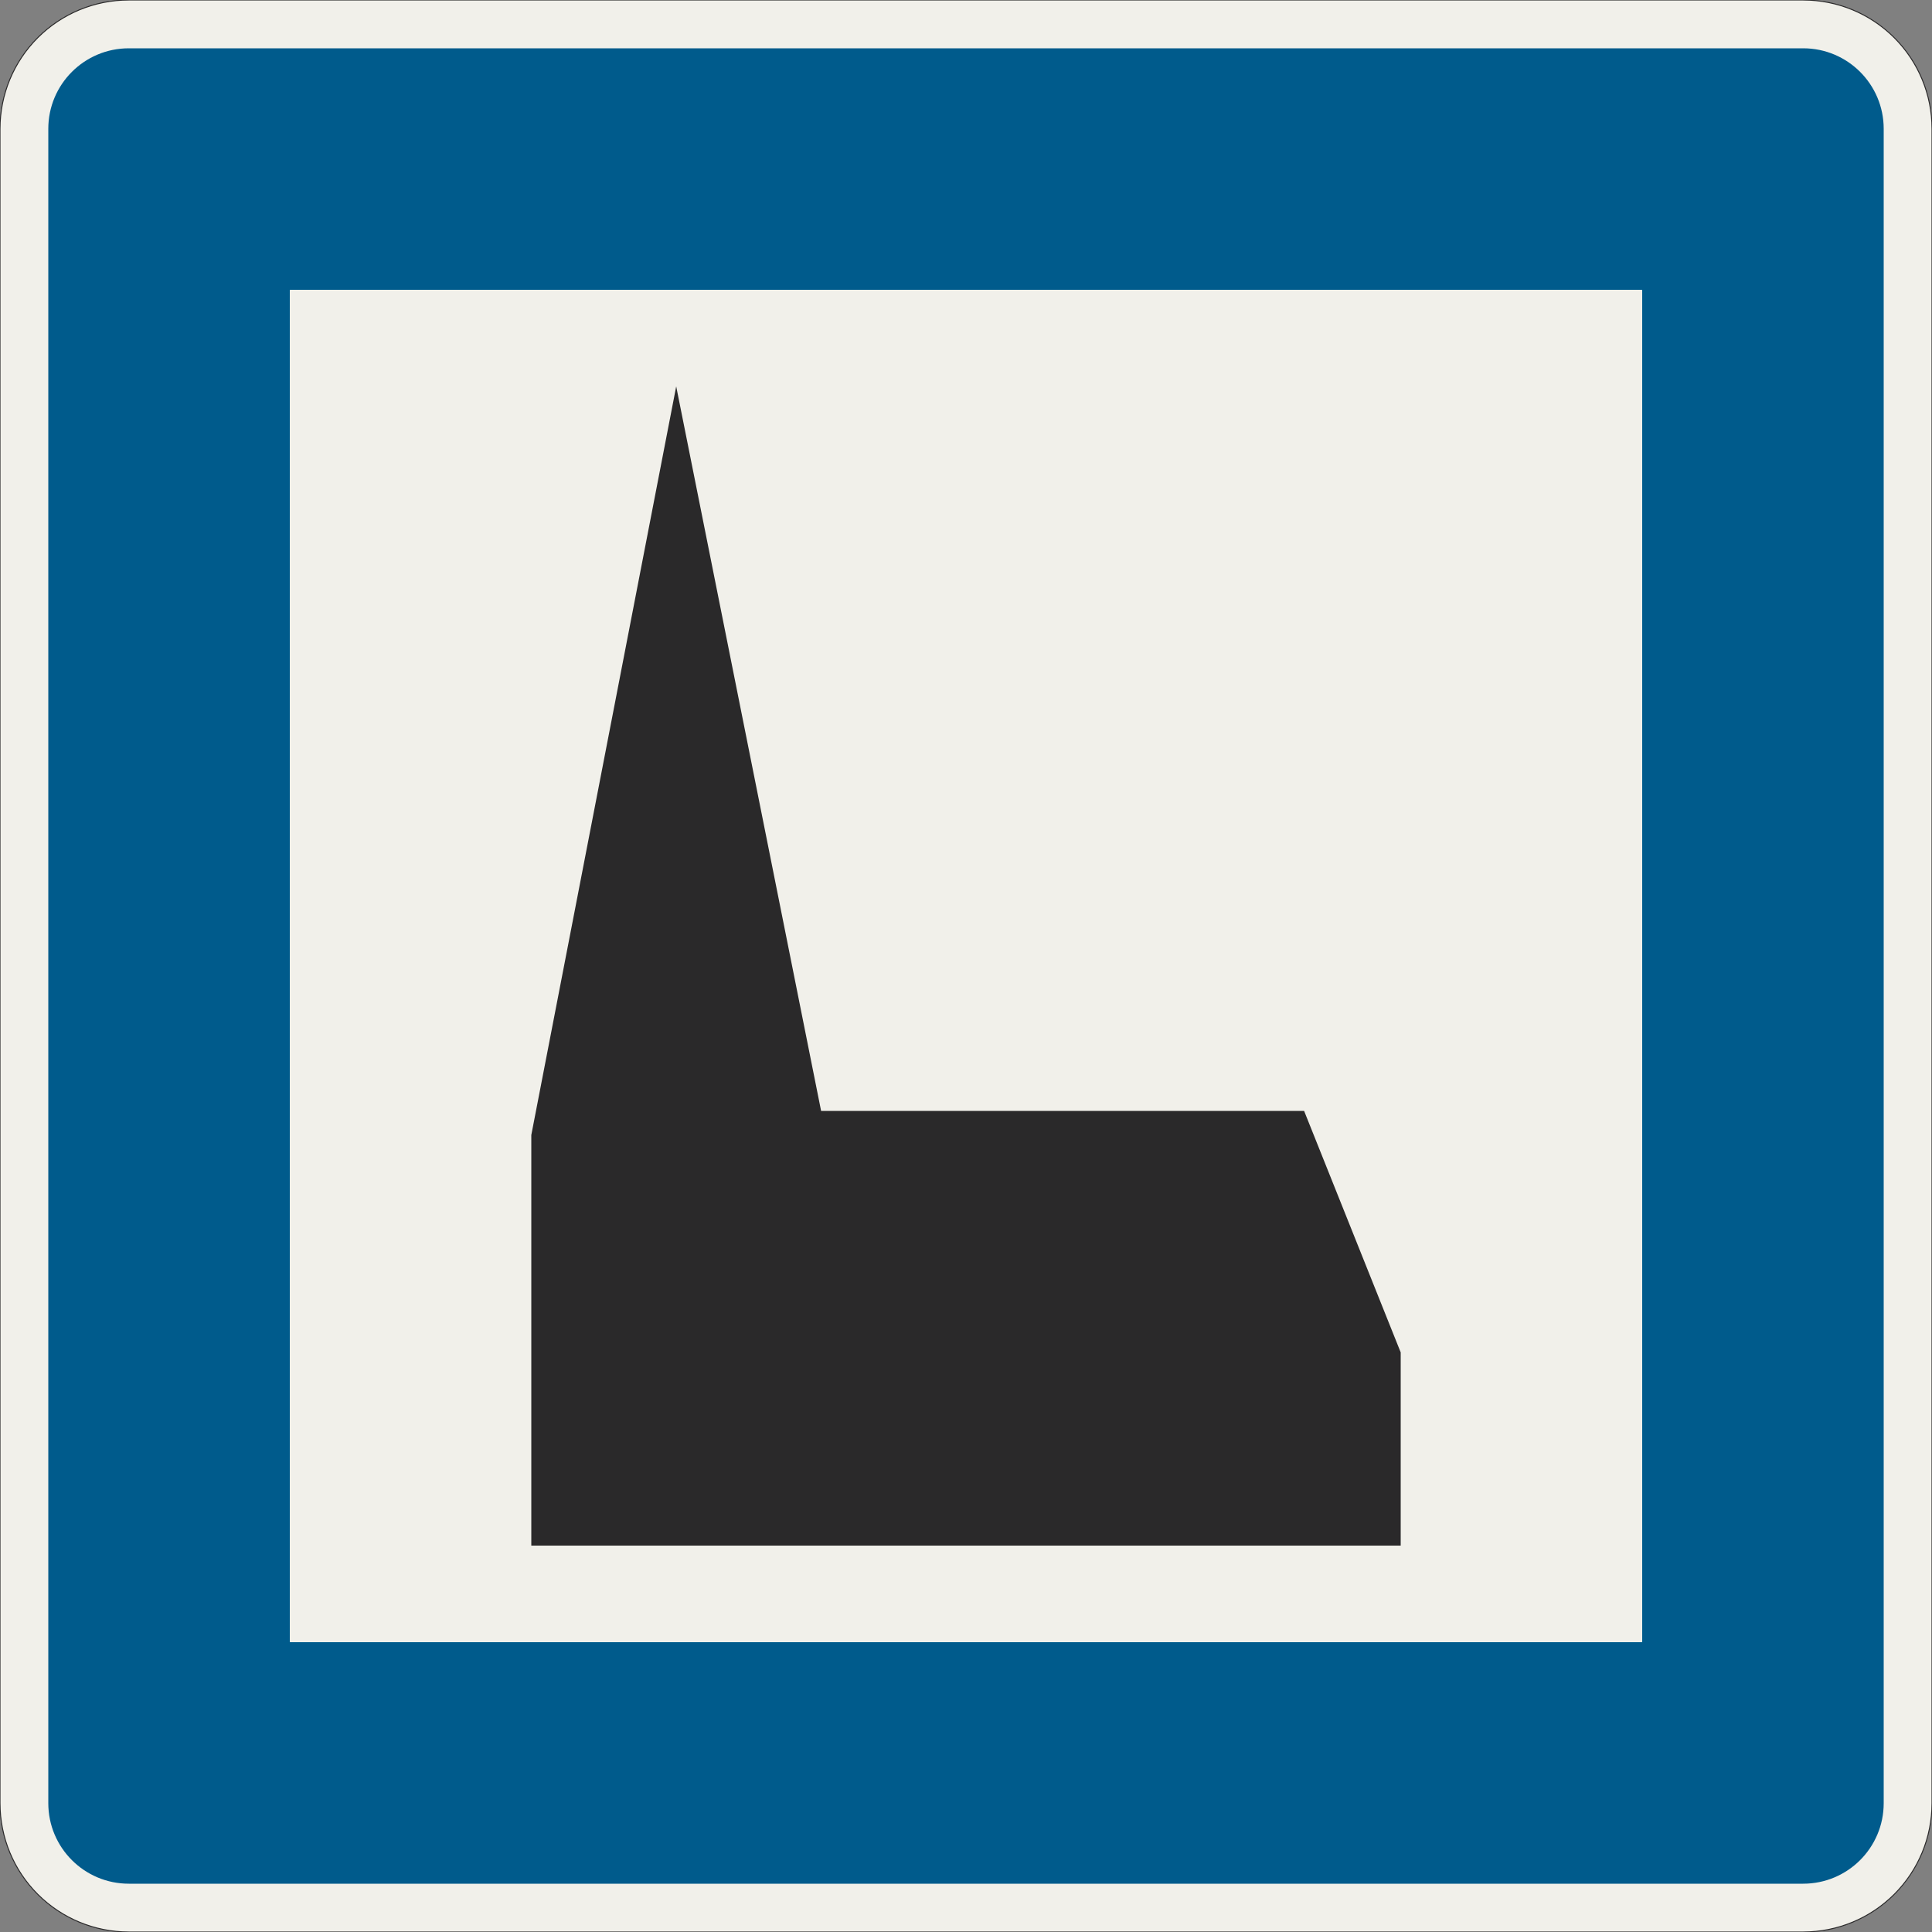 <?xml version="1.0" encoding="UTF-8"?>
<svg xmlns="http://www.w3.org/2000/svg" xmlns:xlink="http://www.w3.org/1999/xlink" width="600mm" height="600mm" viewBox="0 0 6000 6000" version="1.1">
<rect x="0" y="0" width="6000" height="6000" fill="#808080" stroke="none"/>
<g id="surface526">
<path style="fill-rule:evenodd;fill:rgb(94.51%,94.118%,91.765%);fill-opacity:1;stroke-width:0.3;stroke-linecap:butt;stroke-linejoin:miter;stroke:rgb(16.471%,16.078%,16.471%);stroke-opacity:1;stroke-miterlimit:3;" d="M -260 -300 C -270.609 -300 -280.783 -295.786 -288.284 -288.284 C -295.786 -280.783 -300 -270.609 -300 -260 L -300 260 C -300 270.609 -295.786 280.783 -288.284 288.284 C -280.783 295.786 -270.609 300 -260 300 L 260 300 C 270.609 300 280.783 295.786 288.284 288.284 C 295.786 280.783 300 270.609 300 260 L 300 -260 C 300 -270.609 295.786 -280.783 288.284 -288.284 C 280.783 -295.786 270.609 -300 260 -300 L -260 -300 " transform="matrix(10,0,0,-10,3000,3000)"/>
<path style=" stroke:none;fill-rule:evenodd;fill:rgb(0%,35.686%,54.902%);fill-opacity:1;" d="M 400 5850 C 261.93 5850 150 5738.07 150 5600 L 150 400 C 150 261.93 261.93 150 400 150 L 5600 150 C 5738.07 150 5850 261.93 5850 400 L 5850 5600 C 5850 5738.07 5738.07 5850 5600 5850 L 400 5850 "/>
<path style=" stroke:none;fill-rule:evenodd;fill:rgb(94.51%,94.118%,91.765%);fill-opacity:1;" d="M 900 5100 L 900 900 L 5100 900 L 5100 5100 L 900 5100 "/>
<path style=" stroke:none;fill-rule:evenodd;fill:rgb(16.471%,16.078%,16.471%);fill-opacity:1;" d="M 1650 4800 L 1650 3525 L 2100 1200 L 2550 3450 L 4050 3450 L 4350 4200 L 4350 4800 L 1650 4800 "/>
</g>
</svg>

